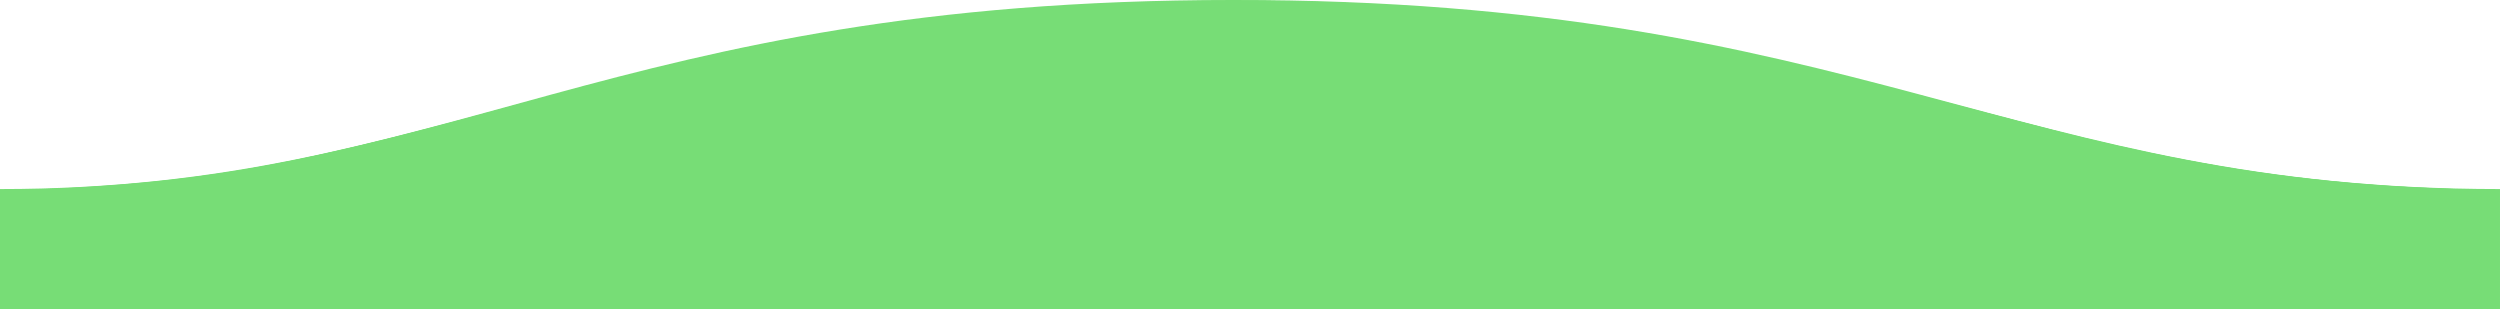 <?xml version="1.0" encoding="UTF-8" standalone="no"?>
<svg
   xmlns:dc="http://purl.org/dc/elements/1.1/"
   xmlns:cc="http://creativecommons.org/ns#"
   xmlns:rdf="http://www.w3.org/1999/02/22-rdf-syntax-ns#"
   xmlns:svg="http://www.w3.org/2000/svg"
   xmlns="http://www.w3.org/2000/svg"
   xmlns:sodipodi="http://sodipodi.sourceforge.net/DTD/sodipodi-0.dtd"
   xmlns:inkscape="http://www.inkscape.org/namespaces/inkscape"
   width="1600"
   height="198"
   version="1.1"
   id="svg11"
   sodipodi:docname="wave.svg"
   inkscape:version="1.0 (4035a4fb49, 2020-05-01)">
  <sodipodi:namedview
     inkscape:document-rotation="0"
     pagecolor="#ffffff"
     bordercolor="#666666"
     borderopacity="1"
     objecttolerance="10"
     gridtolerance="10"
     guidetolerance="10"
     inkscape:pageopacity="0"
     inkscape:pageshadow="2"
     inkscape:window-width="1920"
     inkscape:window-height="1017"
     id="namedview13"
     showgrid="false"
     inkscape:zoom="0.29720582"
     inkscape:cx="1153.1601"
     inkscape:cy="-297.70119"
     inkscape:window-x="-8"
     inkscape:window-y="-8"
     inkscape:window-maximized="1"
     inkscape:current-layer="svg11" />
  <defs
     id="defs7">
    <linearGradient
       id="a"
       x1="50%"
       x2="50%"
       y1="-10.959%"
       y2="100%">
      <stop
         stop-color="#57BBC1"
         stop-opacity=".25"
         offset="0%"
         id="stop2" />
      <stop
         stop-color="#015871"
         offset="100%"
         id="stop4" />
    </linearGradient>
  </defs>
  <path
     fill="url(#a)"
     fill-rule="evenodd"
     d="M.005 121C311 121 409.898-.25 811 0c400 0 500 121 789 121v77H0s.005-48 .005-77z"
     transform="matrix(-1 0 0 1 1600 0)"
     id="path9"
     style="fill:#77dd76;fill-opacity:1" />
  <path
     id="path833"
     d="M 0.595,159.669 V 121.602 L 11.599,121.59 C 38.476,121.562 82.982,118.488 116.58,114.337 173.725,107.278 224.34,96.243 322.379,69.471 433.231,39.2 480.974,28.26 546.617,18.09 687.88,-3.797 859.727,-5.316 1004.61,14.04 c 67.014,8.953 127.399,21.536 216.575,45.128 123.51,32.676 152.623,39.533 204.307,48.122 50.152,8.334 116.909,14.235 161.72,14.296 l 12.193,0.017 v 38.067 38.067 H 800 0.595 Z"
     style="opacity:0.999;fill:#77dd76;stroke-width:0.868;fill-opacity:1" />
  <path
     id="path835"
     d="M 0.595,159.856 V 121.975 L 25.279,121.166 c 92.511,-3.032 157.221,-13.929 279.851,-47.126 85.915,-23.257 93.583,-25.279 120.149,-31.667 C 534.258,16.166 620.344,4.999 742.405,1.233 863.259,-2.495 985.306,7.095 1093.829,28.848 c 47.834,9.588 71.041,15.341 220.669,54.709 35.182,9.256 86.591,19.974 121.933,25.419 43.574,6.714 76.557,9.764 126.394,11.689 l 36.58,1.413 v 37.829 37.829 H 800 0.595 Z"
     style="opacity:0.999;fill:#77dd76;stroke-width:0.868;fill-opacity:1" />
  <path
     id="path837"
     d="M 0.595,159.849 V 121.962 L 24.684,121.156 c 29.205,-0.977 63.694,-3.562 90.112,-6.753 C 173.714,107.285 217.611,97.635 333.399,66.346 435.486,38.759 476.111,29.442 538.29,19.353 678.288,-3.361 849.271,-5.784 996.283,12.861 c 73.492,9.321 131.078,21.412 245.056,51.453 32.387,8.536 68.52,17.935 80.297,20.887 90.973,22.8 162.744,33.015 252.491,35.937 l 25.279,0.823 v 37.888 37.888 H 800 0.595 Z"
     style="opacity:0.999;fill:#77dd76;stroke-width:0.868;fill-opacity:1;stroke:none;stroke-opacity:1" />
</svg>
